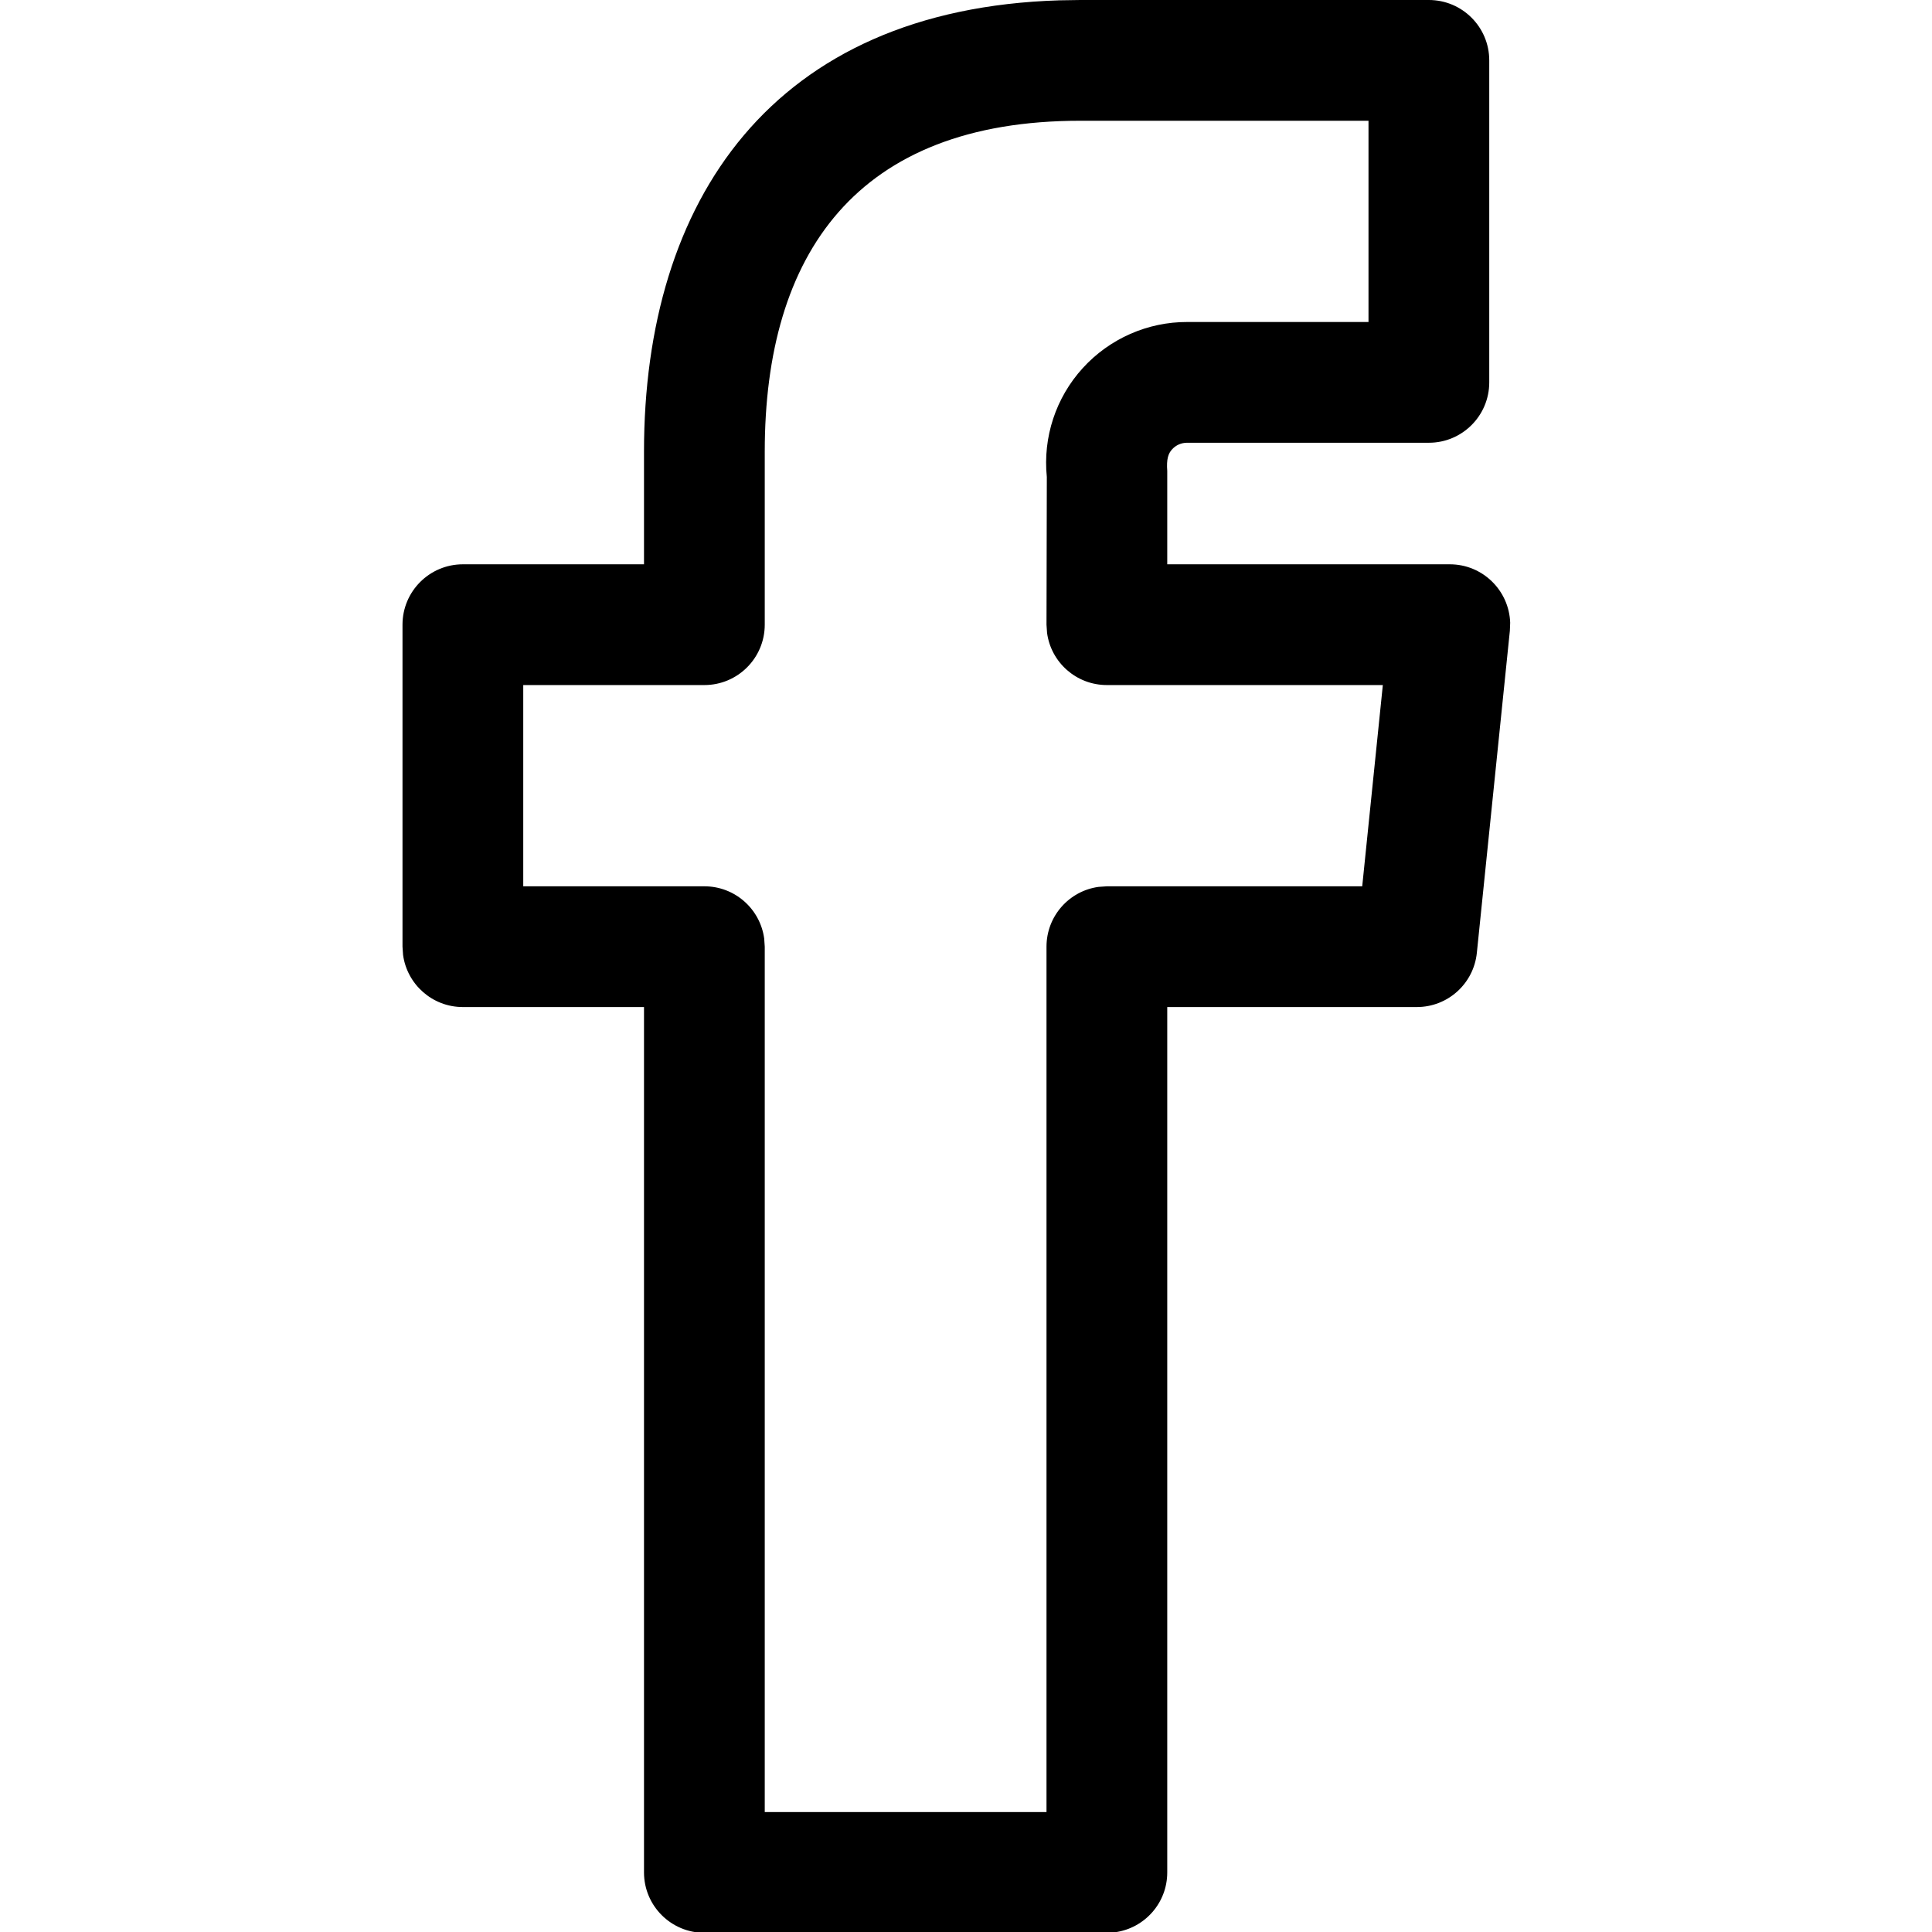<svg width="24" height="24" viewBox="0 0 24 24" fill="none" xmlns="http://www.w3.org/2000/svg">
<g clip-path="url(#clip0_221_14725)">
<path d="M13.42 0L13.162 0.004C9.589 0.113 8 2.494 8 5.61V7.01H5.75C5.336 7.01 5 7.346 5 7.76V11.76L5.007 11.862C5.057 12.228 5.37 12.51 5.75 12.51H8V23.26C8 23.674 8.336 24.01 8.75 24.01H13.75L13.852 24.003C14.218 23.953 14.5 23.64 14.5 23.26V12.51H17.6C17.985 12.51 18.307 12.219 18.346 11.836L18.756 7.836L18.76 7.736C18.747 7.337 18.42 7.01 18.01 7.01H14.5V5.85C14.489 5.704 14.512 5.634 14.56 5.582C14.608 5.529 14.675 5.5 14.746 5.5H17.75C18.164 5.5 18.5 5.164 18.5 4.75V0.75C18.5 0.336 18.164 0 17.75 0H13.42ZM17 1.5V4H14.75C14.258 3.998 13.784 4.206 13.45 4.573C13.116 4.94 12.954 5.431 13.004 5.925L13 7.76L13.007 7.862C13.056 8.228 13.37 8.51 13.75 8.51H17.178L16.922 11.01H13.75L13.648 11.017C13.282 11.066 13 11.38 13 11.76V22.51H9.5V11.76L9.493 11.658C9.443 11.292 9.13 11.01 8.75 11.01H6.5V8.51H8.75C9.164 8.51 9.5 8.174 9.5 7.76V5.61C9.5 3.155 10.639 1.5 13.42 1.5H17Z" fill="black"/>
</g>
<defs>
<clipPath id="clip0_221_14725">
<rect width="24" height="24" fill="white"/>
</clipPath>
</defs>
</svg>
